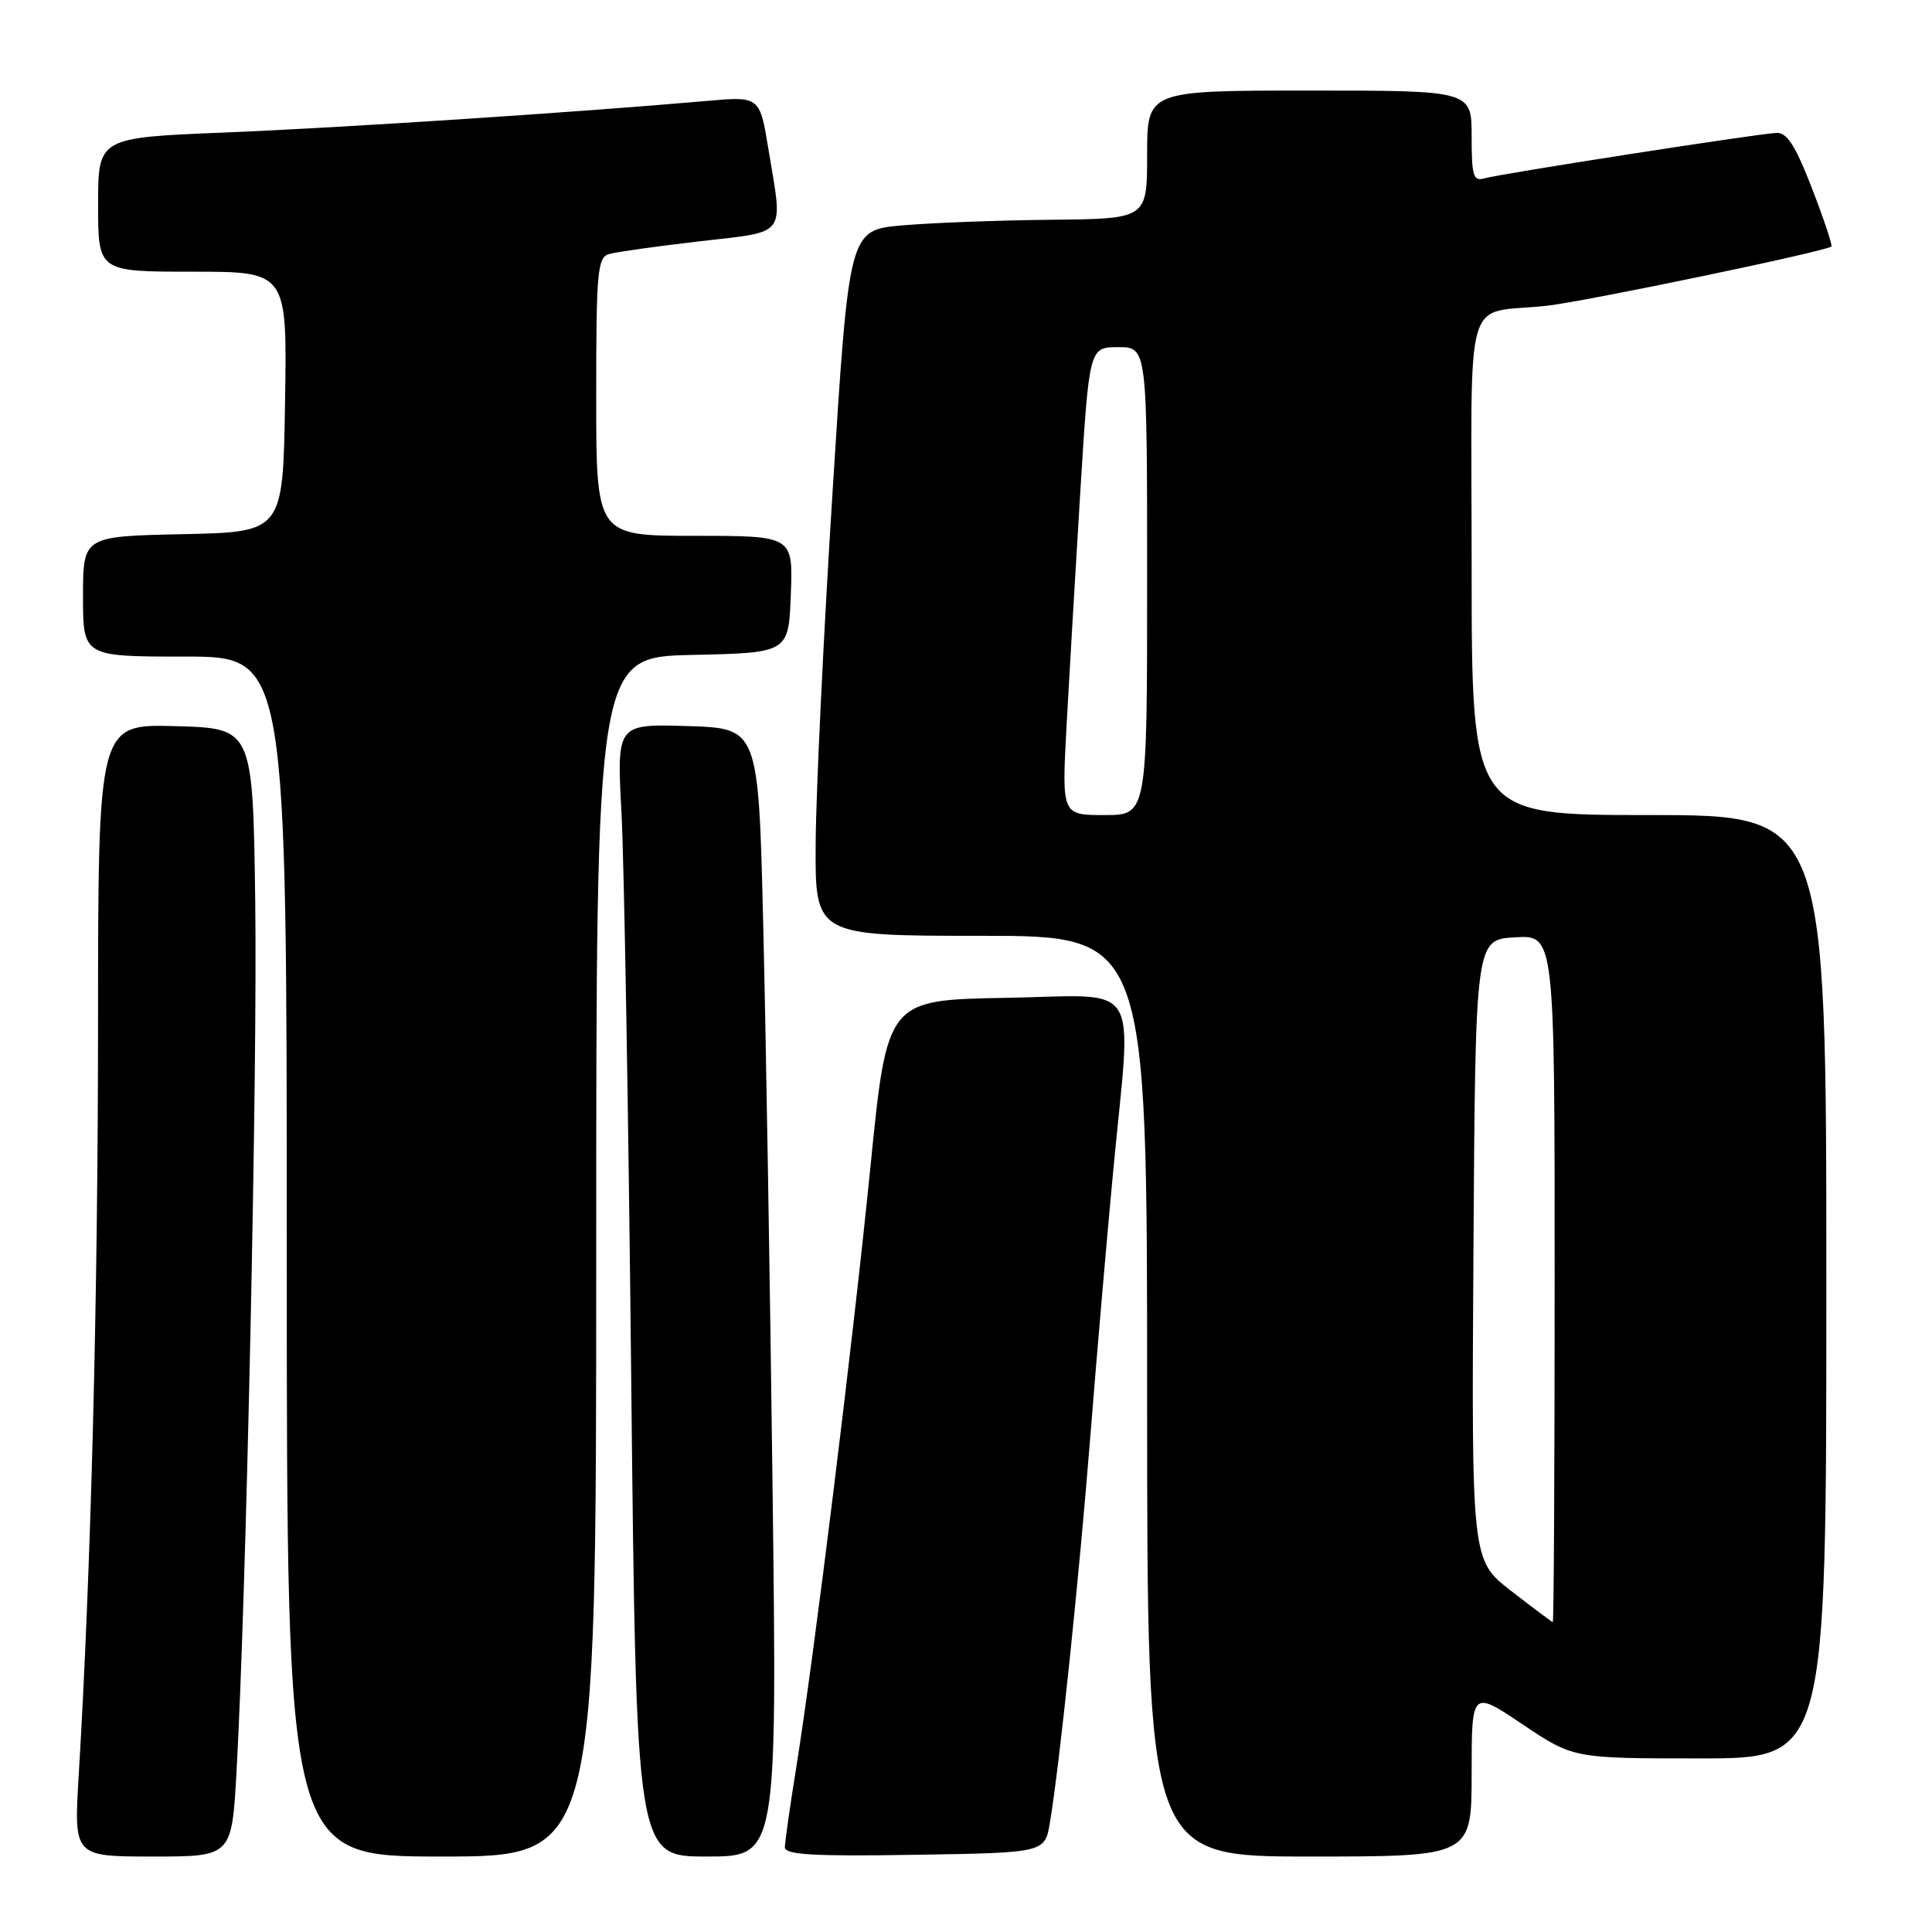 <?xml version="1.0" encoding="UTF-8" standalone="no"?>
<!DOCTYPE svg PUBLIC "-//W3C//DTD SVG 1.1//EN" "http://www.w3.org/Graphics/SVG/1.1/DTD/svg11.dtd" >
<svg xmlns="http://www.w3.org/2000/svg" xmlns:xlink="http://www.w3.org/1999/xlink" version="1.1" viewBox="0 0 256 256">
 <g >
 <path fill="currentColor"
d=" M 31.34 234.75 C 32.62 211.99 34.13 141.83 33.82 119.50 C 33.50 96.50 33.50 96.50 23.25 96.22 C 13.00 95.93 13.00 95.93 12.99 135.72 C 12.98 172.23 12.06 208.01 10.43 235.25 C 9.78 246.00 9.78 246.00 20.24 246.00 C 30.71 246.00 30.71 246.00 31.34 234.75 Z  M 79.00 166.53 C 79.00 87.06 79.00 87.06 91.75 86.78 C 104.50 86.50 104.50 86.50 104.79 78.75 C 105.08 71.00 105.08 71.00 92.04 71.00 C 79.00 71.00 79.00 71.00 79.00 52.57 C 79.00 35.86 79.16 34.09 80.75 33.65 C 81.71 33.38 87.11 32.62 92.75 31.97 C 104.44 30.61 103.76 31.51 101.83 19.82 C 100.67 12.75 100.67 12.75 93.58 13.38 C 76.96 14.85 45.28 16.93 29.75 17.56 C 13.00 18.24 13.00 18.24 13.00 27.12 C 13.00 36.00 13.00 36.00 25.52 36.00 C 38.05 36.00 38.05 36.00 37.77 53.25 C 37.50 70.50 37.50 70.50 24.25 70.78 C 11.00 71.06 11.00 71.06 11.00 79.03 C 11.00 87.00 11.00 87.00 24.50 87.00 C 38.00 87.00 38.00 87.00 38.00 166.50 C 38.00 246.00 38.00 246.00 58.50 246.00 C 79.00 246.00 79.00 246.00 79.00 166.53 Z  M 102.37 197.25 C 102.04 170.44 101.48 136.80 101.13 122.50 C 100.50 96.50 100.50 96.50 91.11 96.21 C 81.72 95.92 81.72 95.92 82.35 107.71 C 82.70 114.19 83.28 147.96 83.64 182.75 C 84.31 246.00 84.31 246.00 93.64 246.00 C 102.97 246.00 102.97 246.00 102.37 197.25 Z  M 139.12 241.50 C 140.40 233.84 142.96 209.37 144.50 190.00 C 145.35 179.28 146.71 163.53 147.52 155.00 C 149.96 129.34 151.57 131.90 133.27 132.22 C 117.55 132.50 117.55 132.50 115.35 154.50 C 113.00 177.98 107.85 219.67 105.46 234.50 C 104.66 239.45 104.01 244.07 104.00 244.77 C 104.00 245.77 107.80 245.99 121.22 245.77 C 138.45 245.50 138.45 245.50 139.12 241.50 Z  M 195.00 234.98 C 195.00 223.96 195.00 223.96 201.74 228.48 C 208.48 233.00 208.48 233.00 225.24 233.00 C 242.00 233.00 242.00 233.00 242.00 170.50 C 242.00 108.00 242.00 108.00 218.50 108.00 C 195.00 108.00 195.00 108.00 195.00 75.02 C 195.00 37.42 193.74 41.76 205.00 40.51 C 210.15 39.93 242.05 33.29 242.67 32.66 C 242.83 32.50 241.67 29.02 240.09 24.94 C 237.89 19.26 236.78 17.52 235.36 17.61 C 232.55 17.77 198.76 23.03 196.75 23.62 C 195.22 24.07 195.00 23.38 195.00 18.07 C 195.00 12.00 195.00 12.00 173.50 12.00 C 152.00 12.00 152.00 12.00 152.00 20.50 C 152.00 29.00 152.00 29.00 139.25 29.12 C 132.24 29.19 123.35 29.53 119.50 29.87 C 112.50 30.50 112.50 30.50 110.33 65.00 C 109.13 83.97 108.12 105.01 108.08 111.75 C 108.00 124.00 108.00 124.00 130.00 124.00 C 152.00 124.00 152.00 124.00 152.00 185.00 C 152.00 246.00 152.00 246.00 173.50 246.00 C 195.00 246.00 195.00 246.00 195.00 234.98 Z  M 200.24 210.81 C 194.98 206.74 194.98 206.74 195.24 165.62 C 195.50 124.50 195.50 124.50 200.75 124.20 C 206.00 123.90 206.00 123.90 206.00 169.45 C 206.00 194.50 205.89 214.97 205.75 214.94 C 205.61 214.91 203.13 213.05 200.24 210.81 Z  M 141.32 96.25 C 141.67 89.79 142.49 75.84 143.14 65.25 C 144.33 46.00 144.33 46.00 148.17 46.00 C 152.00 46.00 152.00 46.00 152.00 77.00 C 152.00 108.00 152.00 108.00 146.35 108.00 C 140.69 108.00 140.69 108.00 141.32 96.25 Z "/>
</g>
</svg>